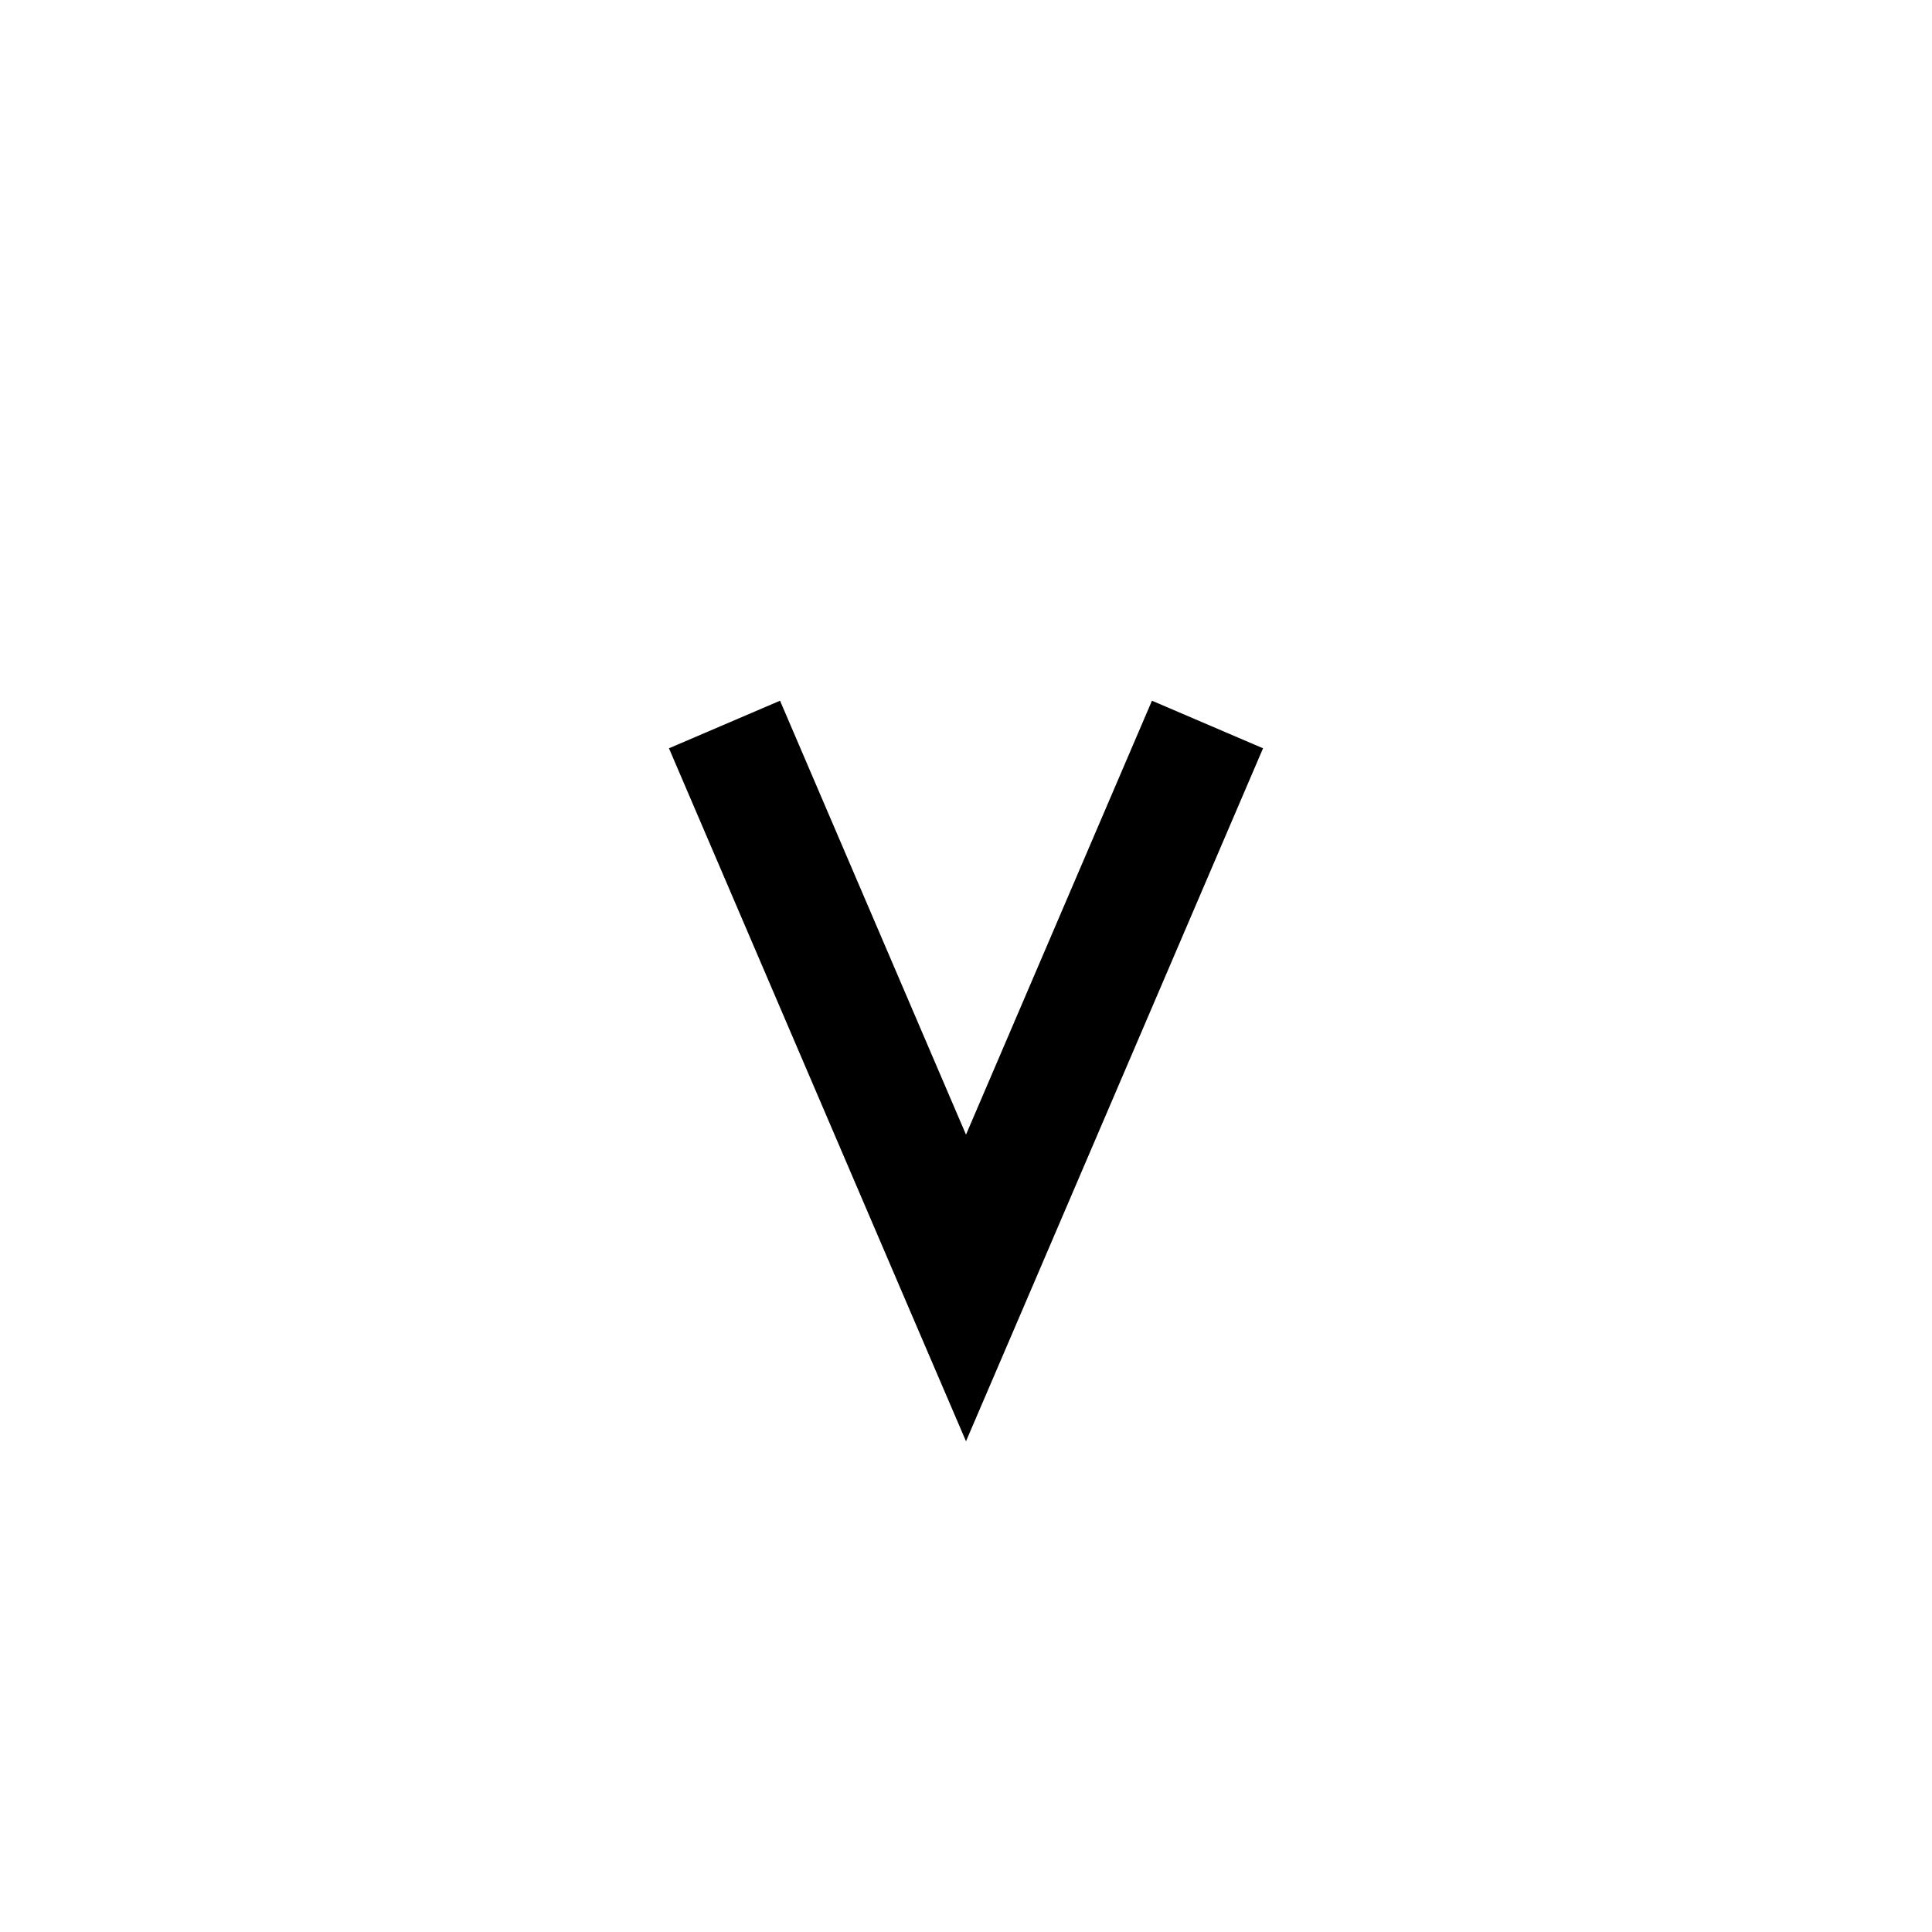 <svg width="16" height="16" viewBox="0 0 16 16" fill="none" xmlns="http://www.w3.org/2000/svg">
<path d="M8 10.667L7.54 10.864L8 11.936L8.46 10.864L8 10.667ZM9.54 5.803L7.54 10.47L8.46 10.864L10.46 6.197L9.54 5.803ZM8.46 10.47L6.46 5.803L5.54 6.197L7.54 10.864L8.46 10.47Z" fill="black"/>
</svg>
